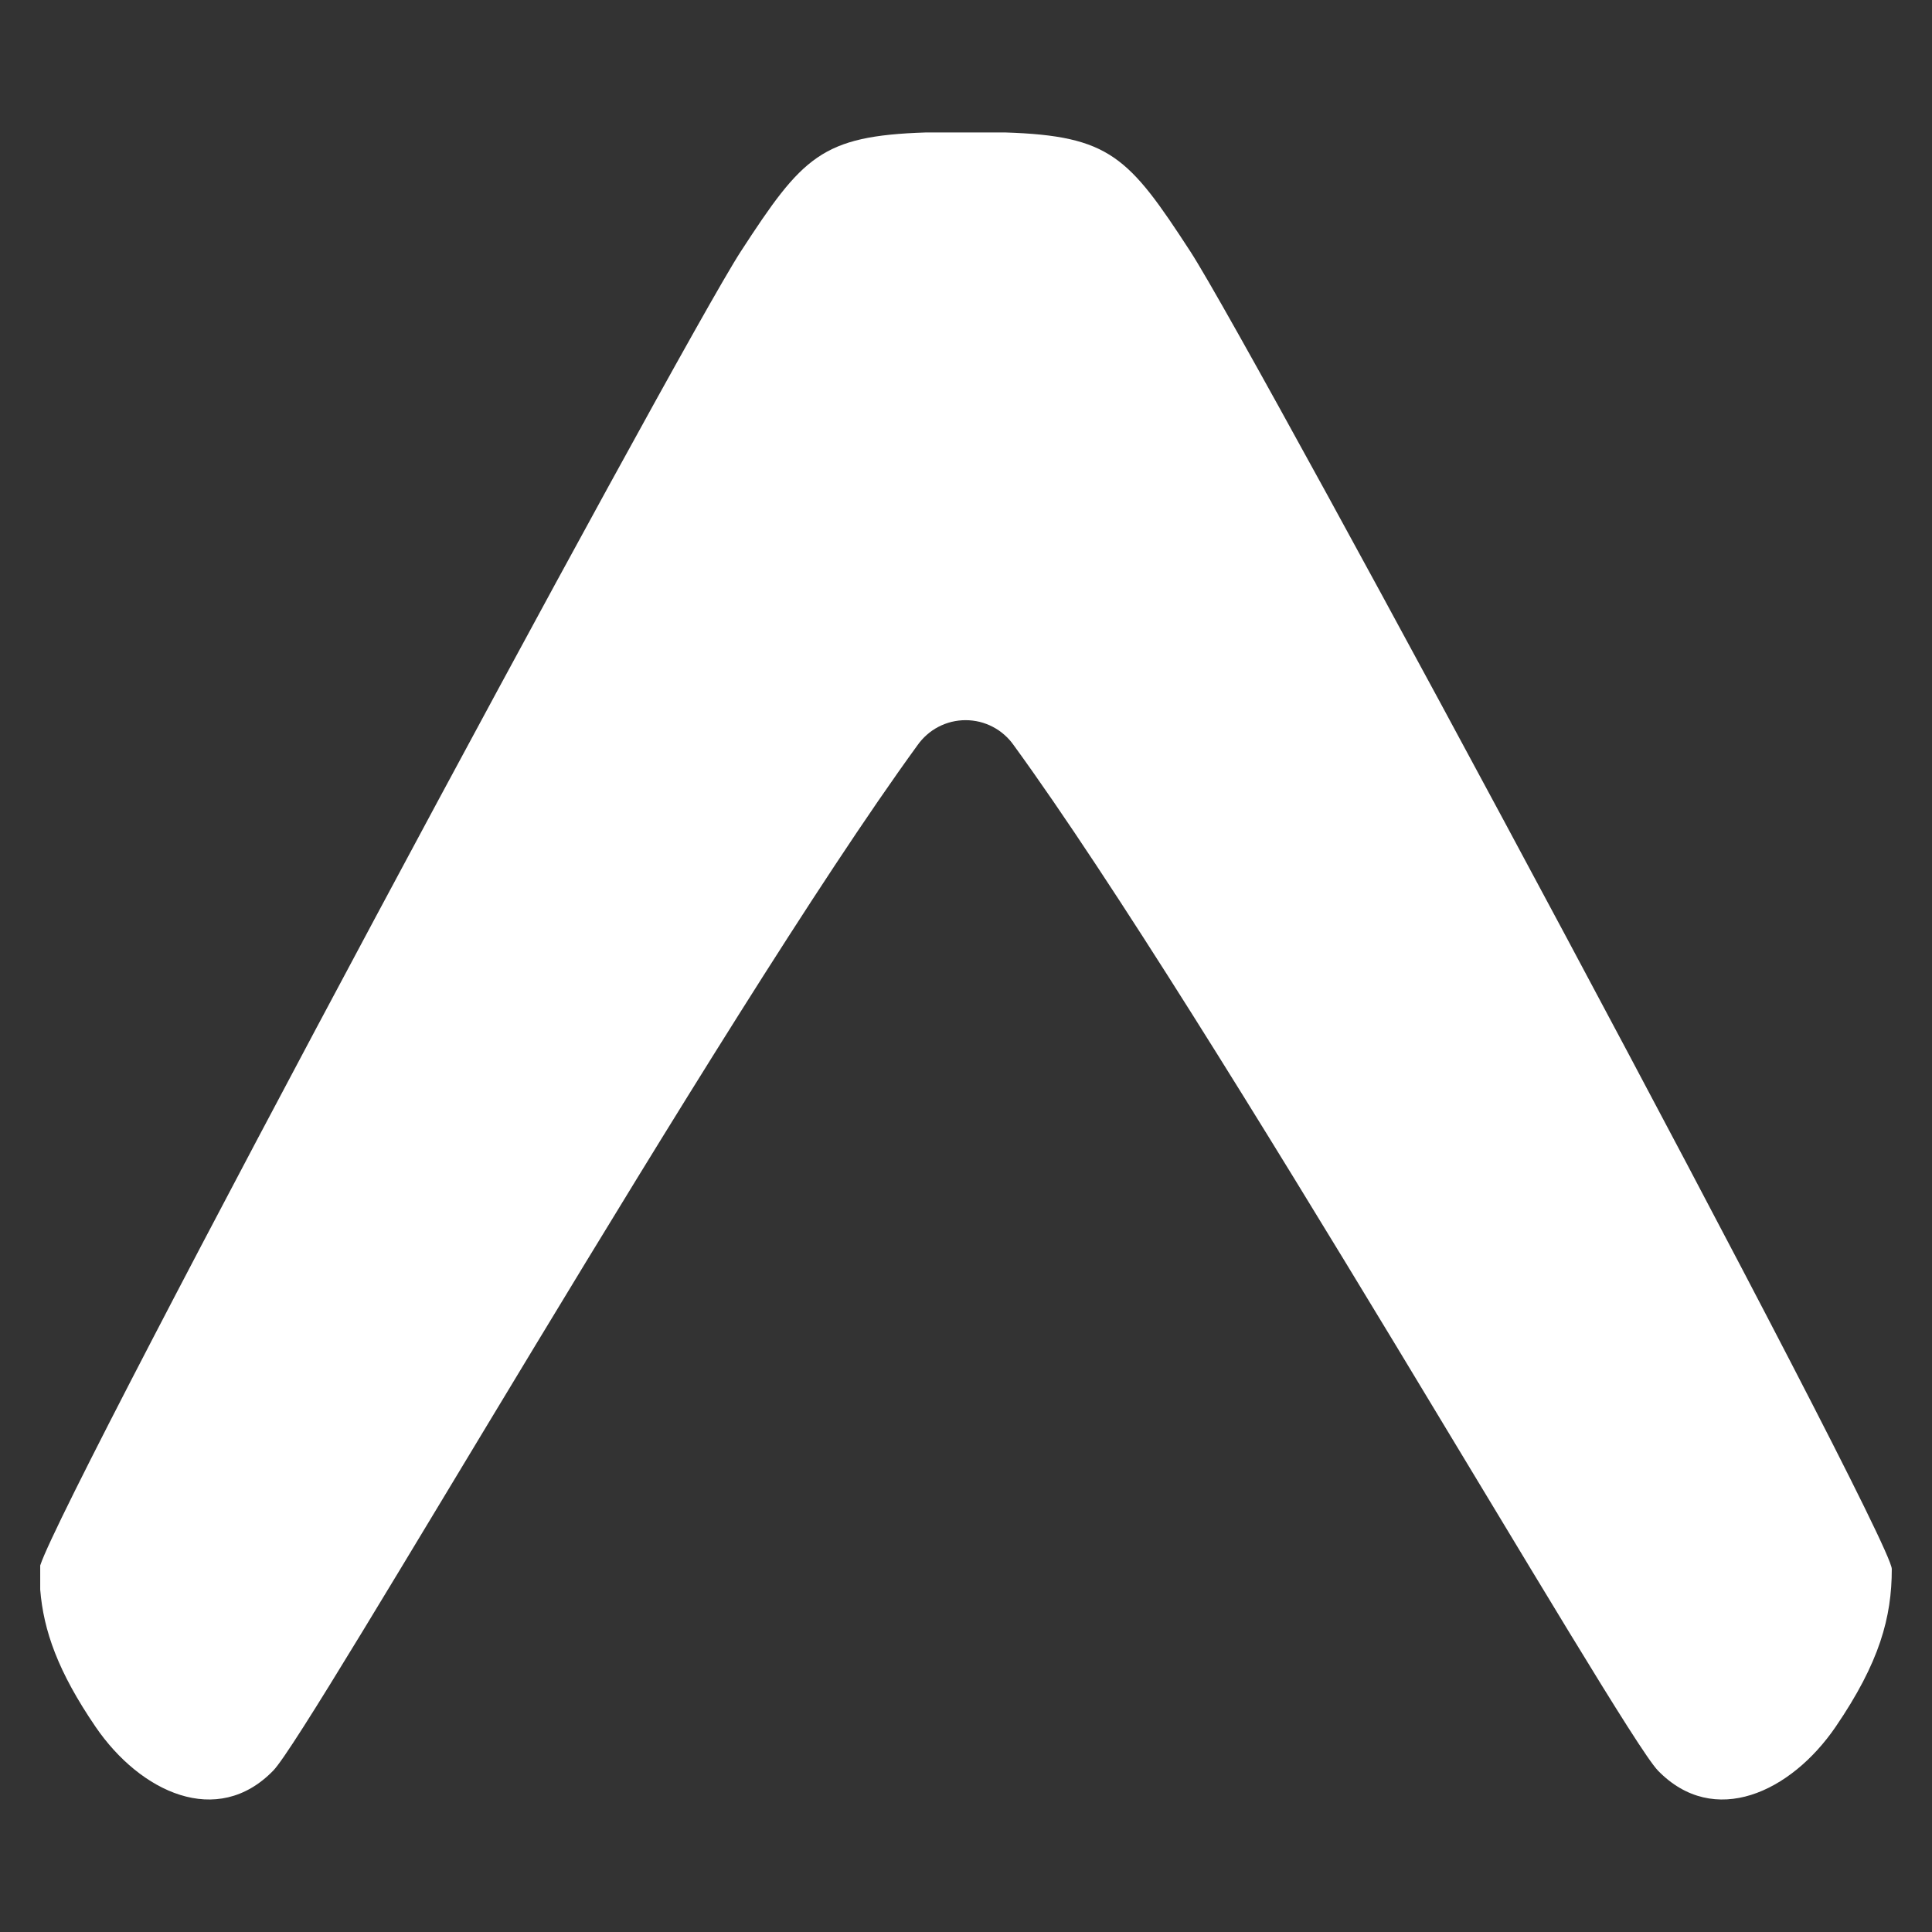 <svg xmlns="http://www.w3.org/2000/svg" xmlns:xlink="http://www.w3.org/1999/xlink" width="500" zoomAndPan="magnify" viewBox="0 0 375 375" height="500" preserveAspectRatio="xMidYMid meet" version="1.0"><rect x="0" y="0" width="375" height="375" fill="#333333" stroke="none"/><defs><clipPath id="7e80eb1120"><path d="M 7.805 25 L 367.055 25 L 367.055 350 L 7.805 350 Z M 7.805 25 " clip-rule="nonzero"/></clipPath></defs><g clip-path="url(#7e80eb1120)"><path fill="#ffffff" d="M 7.805 308.555 C 8.445 316.488 11.246 324.473 18.555 335.18 C 27.238 347.891 42.156 354.871 53.043 343.668 C 60.379 336.105 139.805 197.277 178.078 144.656 C 178.34 144.281 178.625 143.922 178.93 143.582 C 179.234 143.242 179.559 142.922 179.902 142.621 C 180.242 142.316 180.605 142.039 180.98 141.777 C 181.359 141.52 181.75 141.285 182.156 141.074 C 182.559 140.863 182.977 140.676 183.402 140.516 C 183.832 140.355 184.266 140.219 184.711 140.109 C 185.156 140.004 185.605 139.922 186.059 139.867 C 186.512 139.812 186.965 139.785 187.422 139.785 C 187.879 139.785 188.336 139.812 188.789 139.867 C 189.242 139.922 189.691 140.004 190.137 140.109 C 190.578 140.219 191.016 140.355 191.445 140.516 C 191.871 140.676 192.289 140.863 192.691 141.074 C 193.098 141.285 193.488 141.52 193.867 141.777 C 194.242 142.039 194.602 142.316 194.945 142.621 C 195.289 142.922 195.613 143.242 195.918 143.582 C 196.223 143.922 196.508 144.281 196.77 144.656 C 235.043 197.277 314.469 336.105 321.805 343.668 C 332.691 354.871 347.605 347.891 356.293 335.18 C 364.828 322.676 367.195 313.914 367.195 304.539 C 367.195 298.16 243.504 67.973 231.043 48.805 C 219.066 30.387 215.41 26.371 195.152 25.711 L 179.695 25.711 C 159.438 26.371 155.781 30.371 143.789 48.805 C 131.598 67.566 12.746 288.695 7.805 303.852 Z M 7.805 308.555 " fill-opacity="1" fill-rule="nonzero"/></g></svg>